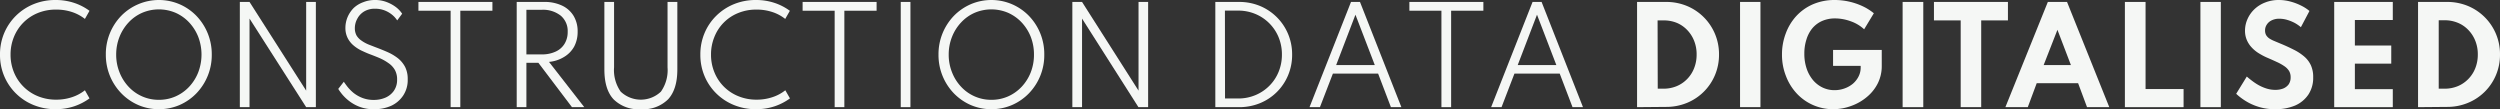 <svg xmlns="http://www.w3.org/2000/svg" viewBox="0 0 489.93 21.4"><rect x="0" y="0" width="489.93" height="21.4" fill="#333333" stroke="none"/><defs><style>.cls-1{fill:#f5f7f5;}</style></defs><g id="Layer_2" data-name="Layer 2"><g id="Layer_1-2" data-name="Layer 1"><path class="cls-1" d="M10.9,21.4a11.27,11.27,0,0,1-4.3-.81A10.5,10.5,0,0,1,.82,14.91,10.68,10.68,0,0,1,0,10.7,10.68,10.68,0,0,1,.82,6.49,10.55,10.55,0,0,1,3.13,3.08,10.66,10.66,0,0,1,6.59.81,11.29,11.29,0,0,1,10.9,0a11.42,11.42,0,0,1,3.64.57,10.64,10.64,0,0,1,3,1.55l-.9,1.59a8.21,8.21,0,0,0-2.55-1.36A9.74,9.74,0,0,0,11,1.88a9.29,9.29,0,0,0-3.59.67A8.57,8.57,0,0,0,4.59,4.42,8.45,8.45,0,0,0,2.73,7.24a9,9,0,0,0-.66,3.46,9,9,0,0,0,.66,3.46,8.52,8.52,0,0,0,4.69,4.69,9.3,9.3,0,0,0,3.59.68,9.74,9.74,0,0,0,3.08-.48,8.21,8.21,0,0,0,2.55-1.36l.9,1.59a11.06,11.06,0,0,1-3,1.55A11.41,11.41,0,0,1,10.9,21.4Z"/><path class="cls-1" d="M31.14,21.4a10.14,10.14,0,0,1-4.05-.82,10.36,10.36,0,0,1-3.32-2.3,10.77,10.77,0,0,1-2.23-3.41,10.94,10.94,0,0,1-.8-4.17,10.75,10.75,0,0,1,3-7.58A10.33,10.33,0,0,1,27.09.83a10.3,10.3,0,0,1,8.1,0A10.29,10.29,0,0,1,38.5,3.12a10.81,10.81,0,0,1,3,7.58,10.81,10.81,0,0,1-3,7.58,10.32,10.32,0,0,1-3.31,2.3A10.18,10.18,0,0,1,31.14,21.4Zm0-1.84a7.94,7.94,0,0,0,3.27-.67A8.18,8.18,0,0,0,37.07,17a8.88,8.88,0,0,0,1.78-2.83,9.75,9.75,0,0,0,0-6.95A9,9,0,0,0,37.07,4.4a8.18,8.18,0,0,0-2.66-1.89,8.34,8.34,0,0,0-6.55,0A8.08,8.08,0,0,0,25.2,4.4a9,9,0,0,0-1.78,2.82,9.32,9.32,0,0,0-.65,3.48,9.23,9.23,0,0,0,.65,3.47A8.88,8.88,0,0,0,25.2,17a8.08,8.08,0,0,0,2.66,1.89A8,8,0,0,0,31.14,19.56Z"/><path class="cls-1" d="M47,21V.38h1.9L60,17.76V.38h1.9V21H60L48.9,3.64V21Z"/><path class="cls-1" d="M73.25,21.4a7.55,7.55,0,0,1-2.81-.48,7.92,7.92,0,0,1-2.06-1.16A8.55,8.55,0,0,1,67,18.42c-.34-.43-.57-.75-.71-1l1.09-1.4c.15.23.38.55.68.94a8.17,8.17,0,0,0,1.17,1.2,6.54,6.54,0,0,0,1.71,1,6,6,0,0,0,2.32.42,5.66,5.66,0,0,0,2.28-.45,3.88,3.88,0,0,0,1.65-1.34,3.69,3.69,0,0,0,.63-2.2,3.75,3.75,0,0,0-.43-1.87,4,4,0,0,0-1.2-1.31,9.84,9.84,0,0,0-1.74-1c-.65-.28-1.34-.55-2.06-.82-.5-.19-1-.42-1.56-.68a7.21,7.21,0,0,1-1.54-1,4.63,4.63,0,0,1-1.15-1.44,4.34,4.34,0,0,1-.45-2,5.48,5.48,0,0,1,.43-2.13,5.69,5.69,0,0,1,1.19-1.77A5.35,5.35,0,0,1,71.16.44,6.15,6.15,0,0,1,73.51,0a6.25,6.25,0,0,1,2.28.41,7.27,7.27,0,0,1,1.82,1,5.26,5.26,0,0,1,1.2,1.28L77.84,4a4.74,4.74,0,0,0-1-1.11,5.4,5.4,0,0,0-1.47-.85,5.06,5.06,0,0,0-1.87-.33,4,4,0,0,0-2.16.55A3.63,3.63,0,0,0,70,3.71a3.82,3.82,0,0,0-.46,1.83A2.91,2.91,0,0,0,69.9,7a3.36,3.36,0,0,0,1,1,7,7,0,0,0,1.32.72l1.44.56c.81.3,1.59.62,2.34.95a9.74,9.74,0,0,1,2,1.2,5.41,5.41,0,0,1,1.39,1.69,5.23,5.23,0,0,1,.51,2.41A5.48,5.48,0,0,1,79,18.74a5.66,5.66,0,0,1-2.36,2A8,8,0,0,1,73.25,21.4Z"/><path class="cls-1" d="M88.31,21V2.1H82V.38h14.5V2.1H90.21V21Z"/><path class="cls-1" d="M101.26,21V.38h5.35a8,8,0,0,1,3.5.7,5.24,5.24,0,0,1,2.28,2,5.8,5.8,0,0,1,.81,3.12,6.12,6.12,0,0,1-.68,2.93,5.42,5.42,0,0,1-1.93,2,6.81,6.81,0,0,1-3,1L114.5,21h-2.41l-6.58-8.69h-2.35V21Zm1.9-10.34h3a6.24,6.24,0,0,0,2.71-.54,3.94,3.94,0,0,0,1.76-1.53,4.35,4.35,0,0,0,.62-2.34,3.93,3.93,0,0,0-1.35-3.17,5.58,5.58,0,0,0-3.74-1.16h-3Z"/><path class="cls-1" d="M125.59,21.4a6.92,6.92,0,0,1-5.36-1.95c-1.2-1.3-1.79-3.25-1.79-5.84V.38h1.9V13.2a7.33,7.33,0,0,0,1.3,4.76,5.73,5.73,0,0,0,7.88,0,7.33,7.33,0,0,0,1.3-4.76V.38h1.92V13.61q0,3.88-1.8,5.84A6.91,6.91,0,0,1,125.59,21.4Z"/><path class="cls-1" d="M148.15,21.4a11.27,11.27,0,0,1-4.3-.81,10.6,10.6,0,0,1-3.47-2.27,10.4,10.4,0,0,1-2.31-3.41,10.68,10.68,0,0,1-.82-4.21,10.68,10.68,0,0,1,.82-4.21,10.4,10.4,0,0,1,2.31-3.41A10.66,10.66,0,0,1,143.84.81,11.29,11.29,0,0,1,148.15,0a11.42,11.42,0,0,1,3.64.57,10.64,10.64,0,0,1,3,1.55l-.91,1.59a8,8,0,0,0-2.55-1.36,9.67,9.67,0,0,0-3.07-.47,9.26,9.26,0,0,0-3.59.67A8.36,8.36,0,0,0,140,7.24a9,9,0,0,0-.66,3.46,9,9,0,0,0,.66,3.46,8.44,8.44,0,0,0,4.69,4.69,9.26,9.26,0,0,0,3.59.68,9.68,9.68,0,0,0,3.07-.48,8,8,0,0,0,2.55-1.36l.91,1.59a11,11,0,0,1-3,1.55A11.35,11.35,0,0,1,148.15,21.4Z"/><path class="cls-1" d="M163.57,21V2.1h-6.28V.38h14.5V2.1h-6.32V21Z"/><path class="cls-1" d="M176.52,21V.38h1.9V21Z"/><path class="cls-1" d="M194.28,21.4a10.18,10.18,0,0,1-4.05-.82,10.43,10.43,0,0,1-3.31-2.3,10.81,10.81,0,0,1-3-7.58,10.81,10.81,0,0,1,3-7.58A10.4,10.4,0,0,1,190.23.83a10.3,10.3,0,0,1,8.1,0,10.33,10.33,0,0,1,3.32,2.29,10.75,10.75,0,0,1,3,7.58,10.75,10.75,0,0,1-3,7.58,10.36,10.36,0,0,1-3.32,2.3A10.11,10.11,0,0,1,194.28,21.4Zm0-1.84a8,8,0,0,0,3.28-.67A8.29,8.29,0,0,0,200.22,17,8.88,8.88,0,0,0,202,14.17a9.43,9.43,0,0,0,.63-3.47A9.52,9.52,0,0,0,202,7.22a9,9,0,0,0-1.78-2.82,8.29,8.29,0,0,0-2.66-1.89,8.36,8.36,0,0,0-6.56,0,8,8,0,0,0-2.65,1.89,8.78,8.78,0,0,0-1.78,2.82,9.32,9.32,0,0,0-.65,3.48,9.23,9.23,0,0,0,.65,3.47A8.71,8.71,0,0,0,188.35,17a8,8,0,0,0,5.93,2.56Z"/><path class="cls-1" d="M210.15,21V.38h1.9l11.07,17.38V.38H225V21h-1.9L212.05,3.64V21Z"/><path class="cls-1" d="M238.17,21V.38h4.65a10.59,10.59,0,0,1,4.08.78,10.2,10.2,0,0,1,5.52,5.48,10.28,10.28,0,0,1,.8,4.06,10.26,10.26,0,0,1-.79,4.05,10.07,10.07,0,0,1-2.2,3.28,10.17,10.17,0,0,1-3.31,2.19,10.69,10.69,0,0,1-4.1.78Zm1.9-1.7h2.58a8.6,8.6,0,0,0,3.38-.66,8.39,8.39,0,0,0,2.72-1.82,8.26,8.26,0,0,0,1.82-2.74,8.82,8.82,0,0,0,.65-3.39,8.79,8.79,0,0,0-.65-3.39A8.4,8.4,0,0,0,246,2.73a8.58,8.58,0,0,0-3.37-.65h-2.58Z"/><path class="cls-1" d="M256.63,21,264.76.38h1.76L274.63,21h-2.05l-2.51-6.58h-8.86L258.67,21Zm5.22-8.25h7.57l-3.79-9.87Z"/><path class="cls-1" d="M282.48,21V2.1H276.2V.38h14.5V2.1h-6.32V21Z"/><path class="cls-1" d="M292.22,21,300.34.38h1.77L310.22,21h-2.05l-2.51-6.58h-8.87L294.26,21Zm5.21-8.25H305l-3.79-9.87Z"/><path class="cls-1" d="M320.82,21V.38h5.66a10.6,10.6,0,0,1,4.09.78,10.17,10.17,0,0,1,5.52,5.49,10.26,10.26,0,0,1,.79,4,10.28,10.28,0,0,1-.79,4.06,10.1,10.1,0,0,1-5.51,5.46,10.69,10.69,0,0,1-4.1.78Zm4.05-3.62H326a6.68,6.68,0,0,0,2.59-.5,6.15,6.15,0,0,0,2.06-1.41A6.28,6.28,0,0,0,332,13.36a7.08,7.08,0,0,0,.49-2.67A7,7,0,0,0,332,8a6.43,6.43,0,0,0-1.36-2.12,6,6,0,0,0-2.06-1.41A6.68,6.68,0,0,0,326,4h-1.16Z"/><path class="cls-1" d="M341,21V.38h4V21Z"/><path class="cls-1" d="M359.28,21.4a9.7,9.7,0,0,1-7.17-3.08A10.46,10.46,0,0,1,350,14.91a11.27,11.27,0,0,1-.78-4.22,11.47,11.47,0,0,1,.73-4.11A10.29,10.29,0,0,1,352,3.17,9.7,9.7,0,0,1,355.28.84,10.69,10.69,0,0,1,359.59,0a13,13,0,0,1,5.35,1.18,10.31,10.31,0,0,1,2.28,1.42l-1.9,3.14a7.52,7.52,0,0,0-2.63-1.57,9,9,0,0,0-3.05-.56,6.25,6.25,0,0,0-2.6.52,5.3,5.3,0,0,0-1.91,1.46A6.4,6.4,0,0,0,354,7.78a8.88,8.88,0,0,0-.4,2.73,9,9,0,0,0,.45,2.93,7.06,7.06,0,0,0,1.25,2.26,5.66,5.66,0,0,0,1.89,1.46,5.4,5.4,0,0,0,2.33.51,5.71,5.71,0,0,0,1.93-.33,5.39,5.39,0,0,0,1.66-.93A4.58,4.58,0,0,0,364.22,15a3.8,3.8,0,0,0,.42-1.78v-.31h-5.41V9.78h9.54V12.9a7.53,7.53,0,0,1-.78,3.44A8.3,8.3,0,0,1,365.86,19a9.94,9.94,0,0,1-3.05,1.75A10.33,10.33,0,0,1,359.28,21.4Z"/><path class="cls-1" d="M372.86,21V.38h4.05V21Z"/><path class="cls-1" d="M384.24,21V4H379V.38h14.5V4h-5.24V21Z"/><path class="cls-1" d="M393,21,401.32.38h3.76L413.36,21H409l-1.75-4.7h-8.11L397.39,21Zm7.5-8.25h5.34L403.2,5.84Z"/><path class="cls-1" d="M416.42,21V.38h4.05V17.45h7.45V21Z"/><path class="cls-1" d="M431.22,21V.38h4V21Z"/><path class="cls-1" d="M445.78,21.4a10.52,10.52,0,0,1-2.65-.32,11,11,0,0,1-2.17-.8,11.64,11.64,0,0,1-1.64-1,11.12,11.12,0,0,1-1.09-.9L440.31,15c.27.24.6.51,1,.81a11.56,11.56,0,0,0,1.29.86,8.33,8.33,0,0,0,1.55.67,5.64,5.64,0,0,0,1.76.27,4.13,4.13,0,0,0,1.55-.27,2.49,2.49,0,0,0,1.06-.82,2.37,2.37,0,0,0,.38-1.36,2.4,2.4,0,0,0-.31-1.26,3.24,3.24,0,0,0-.92-.93,9.55,9.55,0,0,0-1.49-.83c-.58-.27-1.25-.57-2-.89a12.91,12.91,0,0,1-1.6-.86,6.59,6.59,0,0,1-1.34-1.12,5,5,0,0,1-.93-1.44,4.56,4.56,0,0,1-.35-1.81,5.54,5.54,0,0,1,.48-2.27,6,6,0,0,1,1.36-1.94A6.32,6.32,0,0,1,443.88.5a7.11,7.11,0,0,1,2.71-.5,8.7,8.7,0,0,1,2.25.3,10.72,10.72,0,0,1,2.1.79,8.09,8.09,0,0,1,1.65,1.06l-1.68,3.18a7.3,7.3,0,0,0-1.22-.84,8,8,0,0,0-1.45-.59,5.51,5.51,0,0,0-1.56-.23,3.26,3.26,0,0,0-1.5.32,2.28,2.28,0,0,0-.95.83A2,2,0,0,0,443.89,6a1.79,1.79,0,0,0,.22.9,2.21,2.21,0,0,0,.62.64,6.09,6.09,0,0,0,1,.51l1.24.52c1,.41,1.84.81,2.63,1.21a9.88,9.88,0,0,1,2,1.33,5.06,5.06,0,0,1,1.28,1.71,5.49,5.49,0,0,1,.44,2.32,5.94,5.94,0,0,1-.94,3.39,6,6,0,0,1-2.63,2.16A9.82,9.82,0,0,1,445.78,21.4Z"/><path class="cls-1" d="M457.44,21V.38h11.48V3.92h-7.43v5h7.13v3.55h-7.13v5h7.43V21Z"/><path class="cls-1" d="M473.87,21V.38h5.66a10.6,10.6,0,0,1,4.09.78,10.17,10.17,0,0,1,5.52,5.49,10.26,10.26,0,0,1,.79,4,10.28,10.28,0,0,1-.79,4.06,10.08,10.08,0,0,1-5.52,5.46,10.6,10.6,0,0,1-4.09.78Zm4.05-3.62h1.16a6.68,6.68,0,0,0,2.59-.5,6.15,6.15,0,0,0,2.06-1.41,6.28,6.28,0,0,0,1.36-2.11,7.08,7.08,0,0,0,.49-2.67A7,7,0,0,0,485.09,8a6.43,6.43,0,0,0-1.36-2.12,6,6,0,0,0-2.06-1.41,6.68,6.68,0,0,0-2.59-.5h-1.16Z"/></g></g></svg>